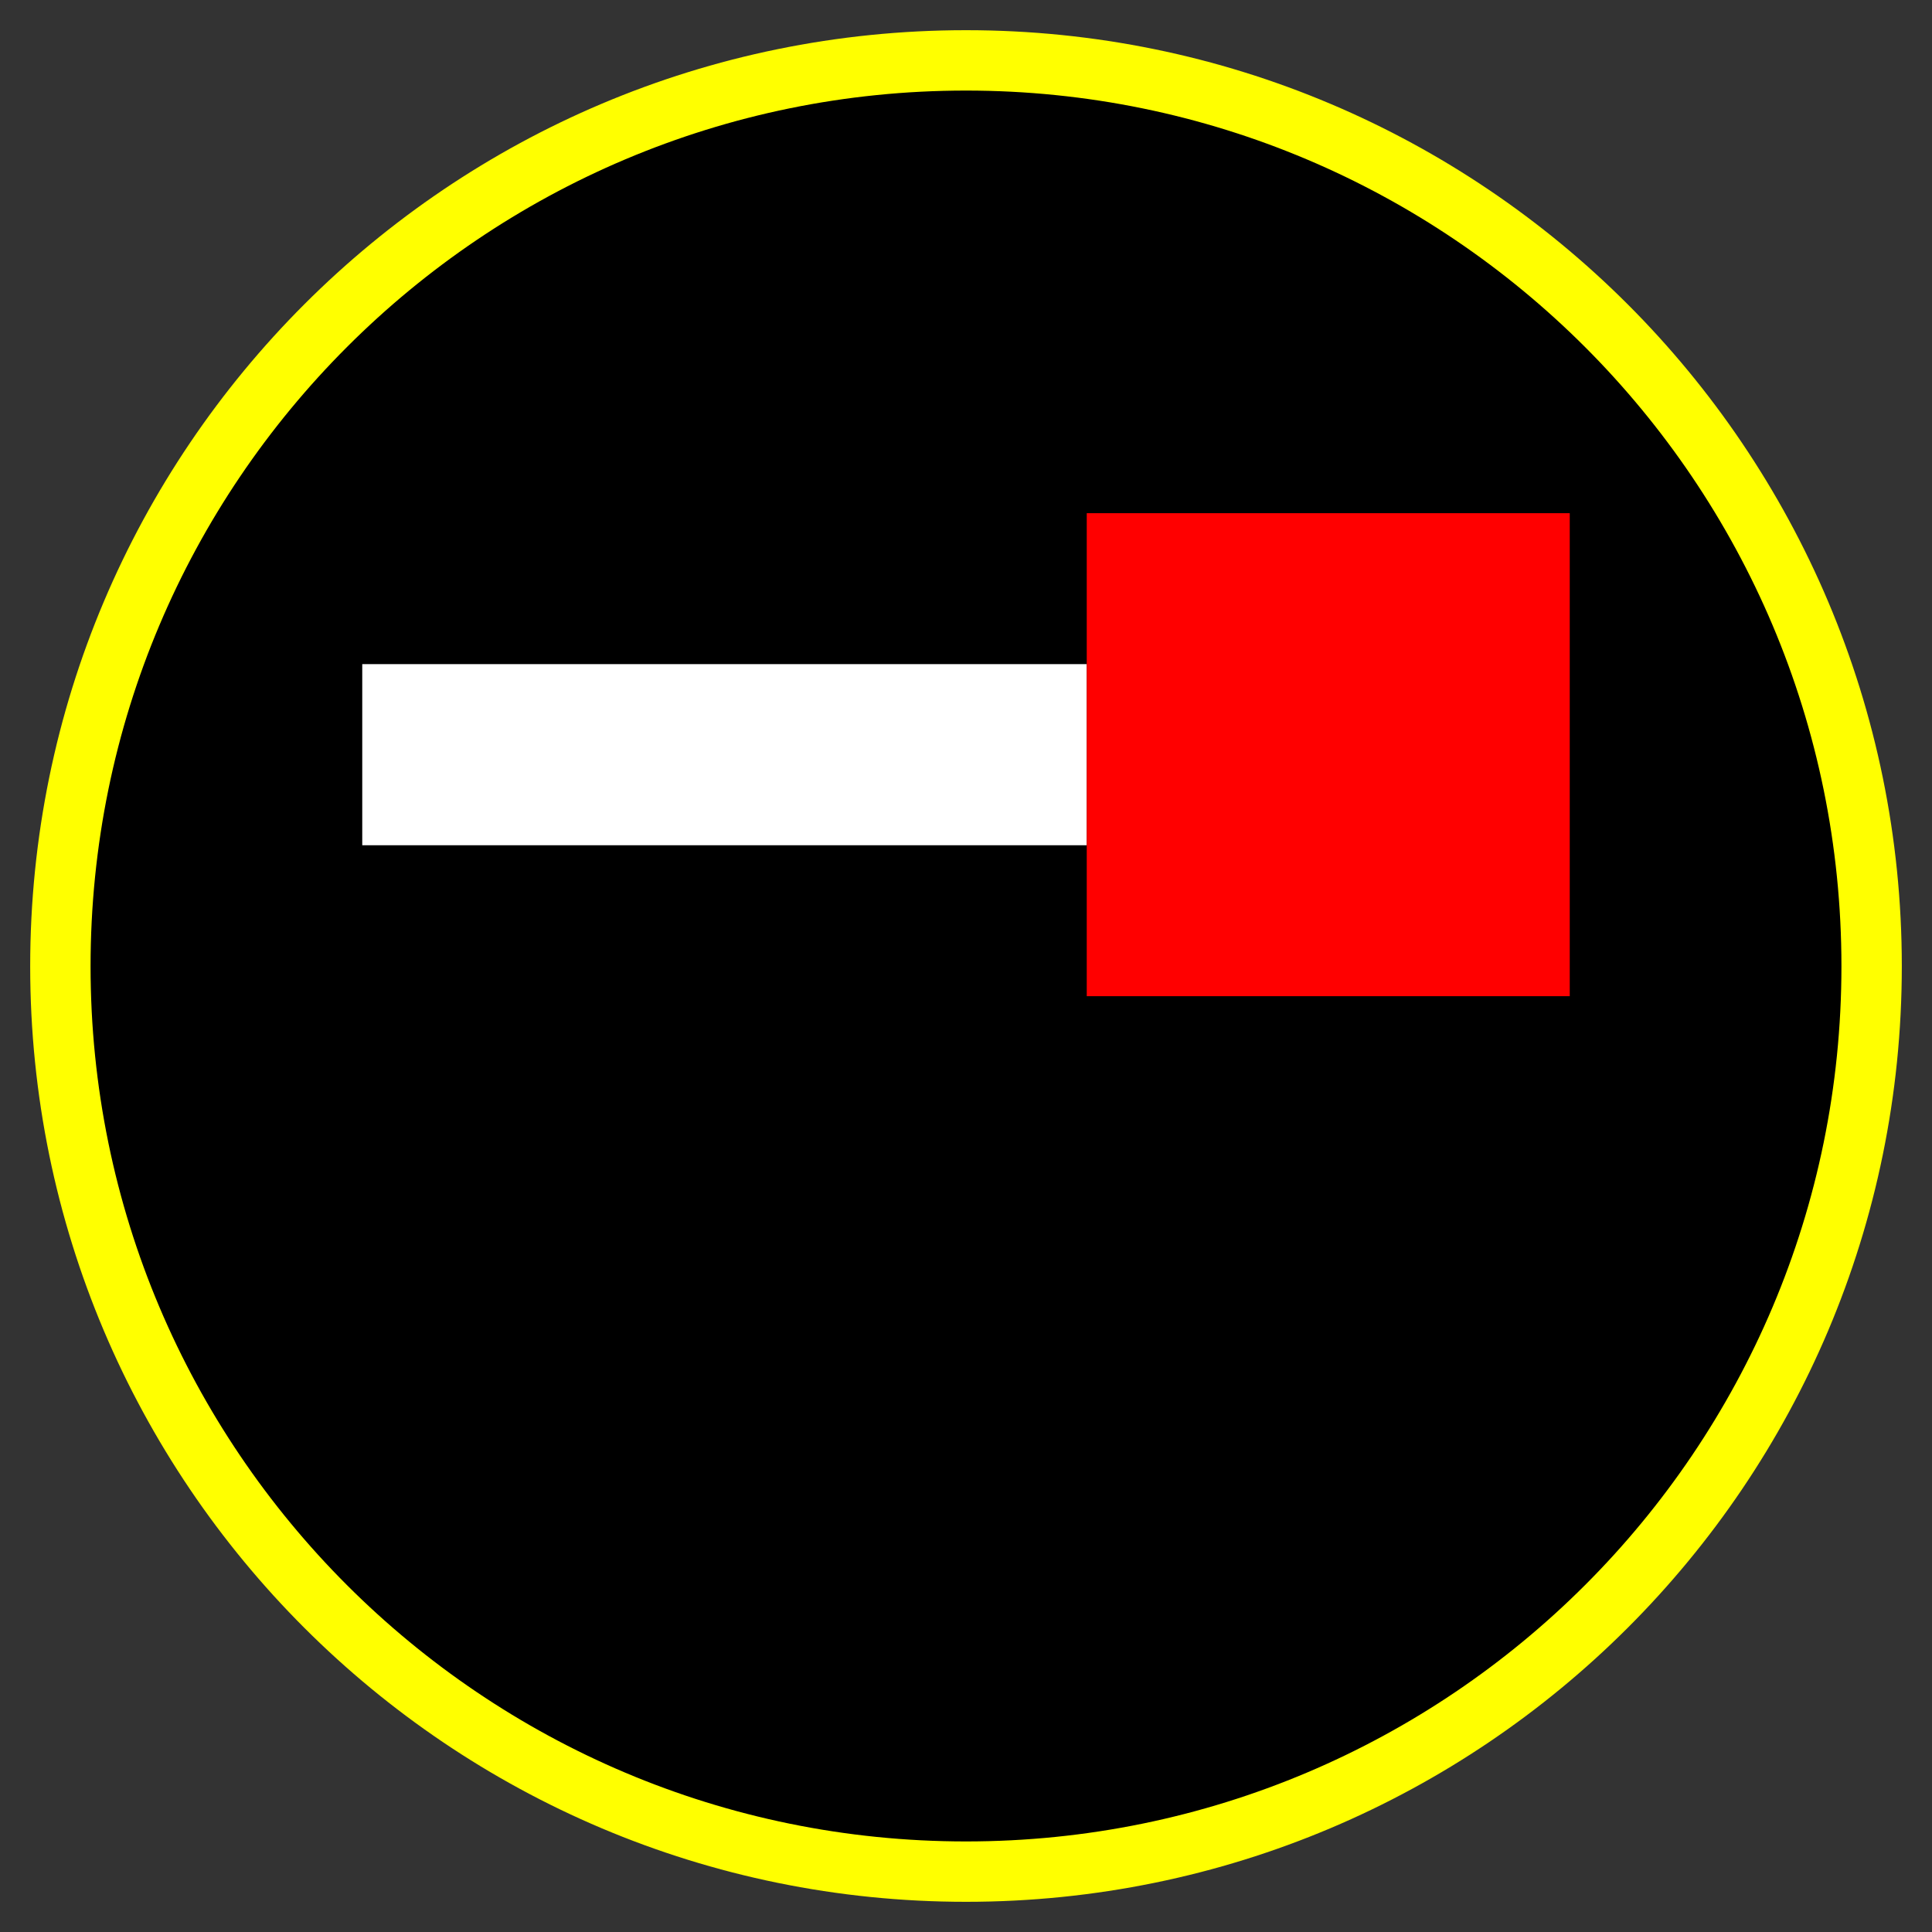 <?xml version="1.0" encoding="UTF-8" standalone="no"?>
<svg
   xmlns:dc="http://purl.org/dc/elements/1.1/"
   xmlns:cc="http://creativecommons.org/ns#"
   xmlns:rdf="http://www.w3.org/1999/02/22-rdf-syntax-ns#"
   xmlns:svg="http://www.w3.org/2000/svg"
   xmlns="http://www.w3.org/2000/svg"
   xmlns:sodipodi="http://sodipodi.sourceforge.net/DTD/sodipodi-0.dtd"
   xmlns:inkscape="http://www.inkscape.org/namespaces/inkscape"
   width="32"
   height="32"
   viewBox="0 0 32 32"
   id="svg2"
   version="1.1"
   inkscape:version="0.48.5 r10040"
   sodipodi:docname="stop1.svg"
   inkscape:export-filename="/home/colin/aur/silentcast/stop1.png"
   inkscape:export-xdpi="69.730003"
   inkscape:export-ydpi="69.730003">
  <rect x="0" y="0" width="32" height="32" fill="#333333" stroke="none"/>
  <defs
     id="defs8" />
  <sodipodi:namedview
     pagecolor="#ffffff"
     bordercolor="#666666"
     borderopacity="1"
     objecttolerance="10"
     gridtolerance="10"
     guidetolerance="10"
     inkscape:pageopacity="0"
     inkscape:pageshadow="2"
     inkscape:window-width="904"
     inkscape:window-height="480"
     id="namedview6"
     showgrid="false"
     inkscape:zoom="9.34375"
     inkscape:cx="16"
     inkscape:cy="16"
     inkscape:window-x="378"
     inkscape:window-y="113"
     inkscape:window-maximized="0"
     inkscape:current-layer="svg2" />
  <path
     style="fill:#000000;fill-opacity:1;fill-rule:evenodd;stroke:#ffff00;stroke-opacity:1"
     d="M 31,16.004 C 31,24.287 24.284,31 16,31 7.716,31 1,24.287 1,16.004 1,7.716 7.716,1 16,1 24.284,1 31,7.716 31,16.004 z"
     id="path4"
     inkscape:connector-curvature="0" />
  <rect
     style="color:#000000;fill:#ffffff;fill-opacity:1;stroke:none;stroke-width:0.999;marker:none;visibility:visible;display:inline;overflow:visible;enable-background:accumulate"
     id="rect3781"
     width="12"
     height="3"
     x="6"
     y="11" />
  <rect
     style="color:#000000;fill:#ff0000;fill-opacity:1;stroke:none;stroke-width:0.999;marker:none;visibility:visible;display:inline;overflow:visible;enable-background:accumulate"
     id="rect3818"
     width="8"
     height="8"
     x="18"
     y="8.5" />
</svg>
